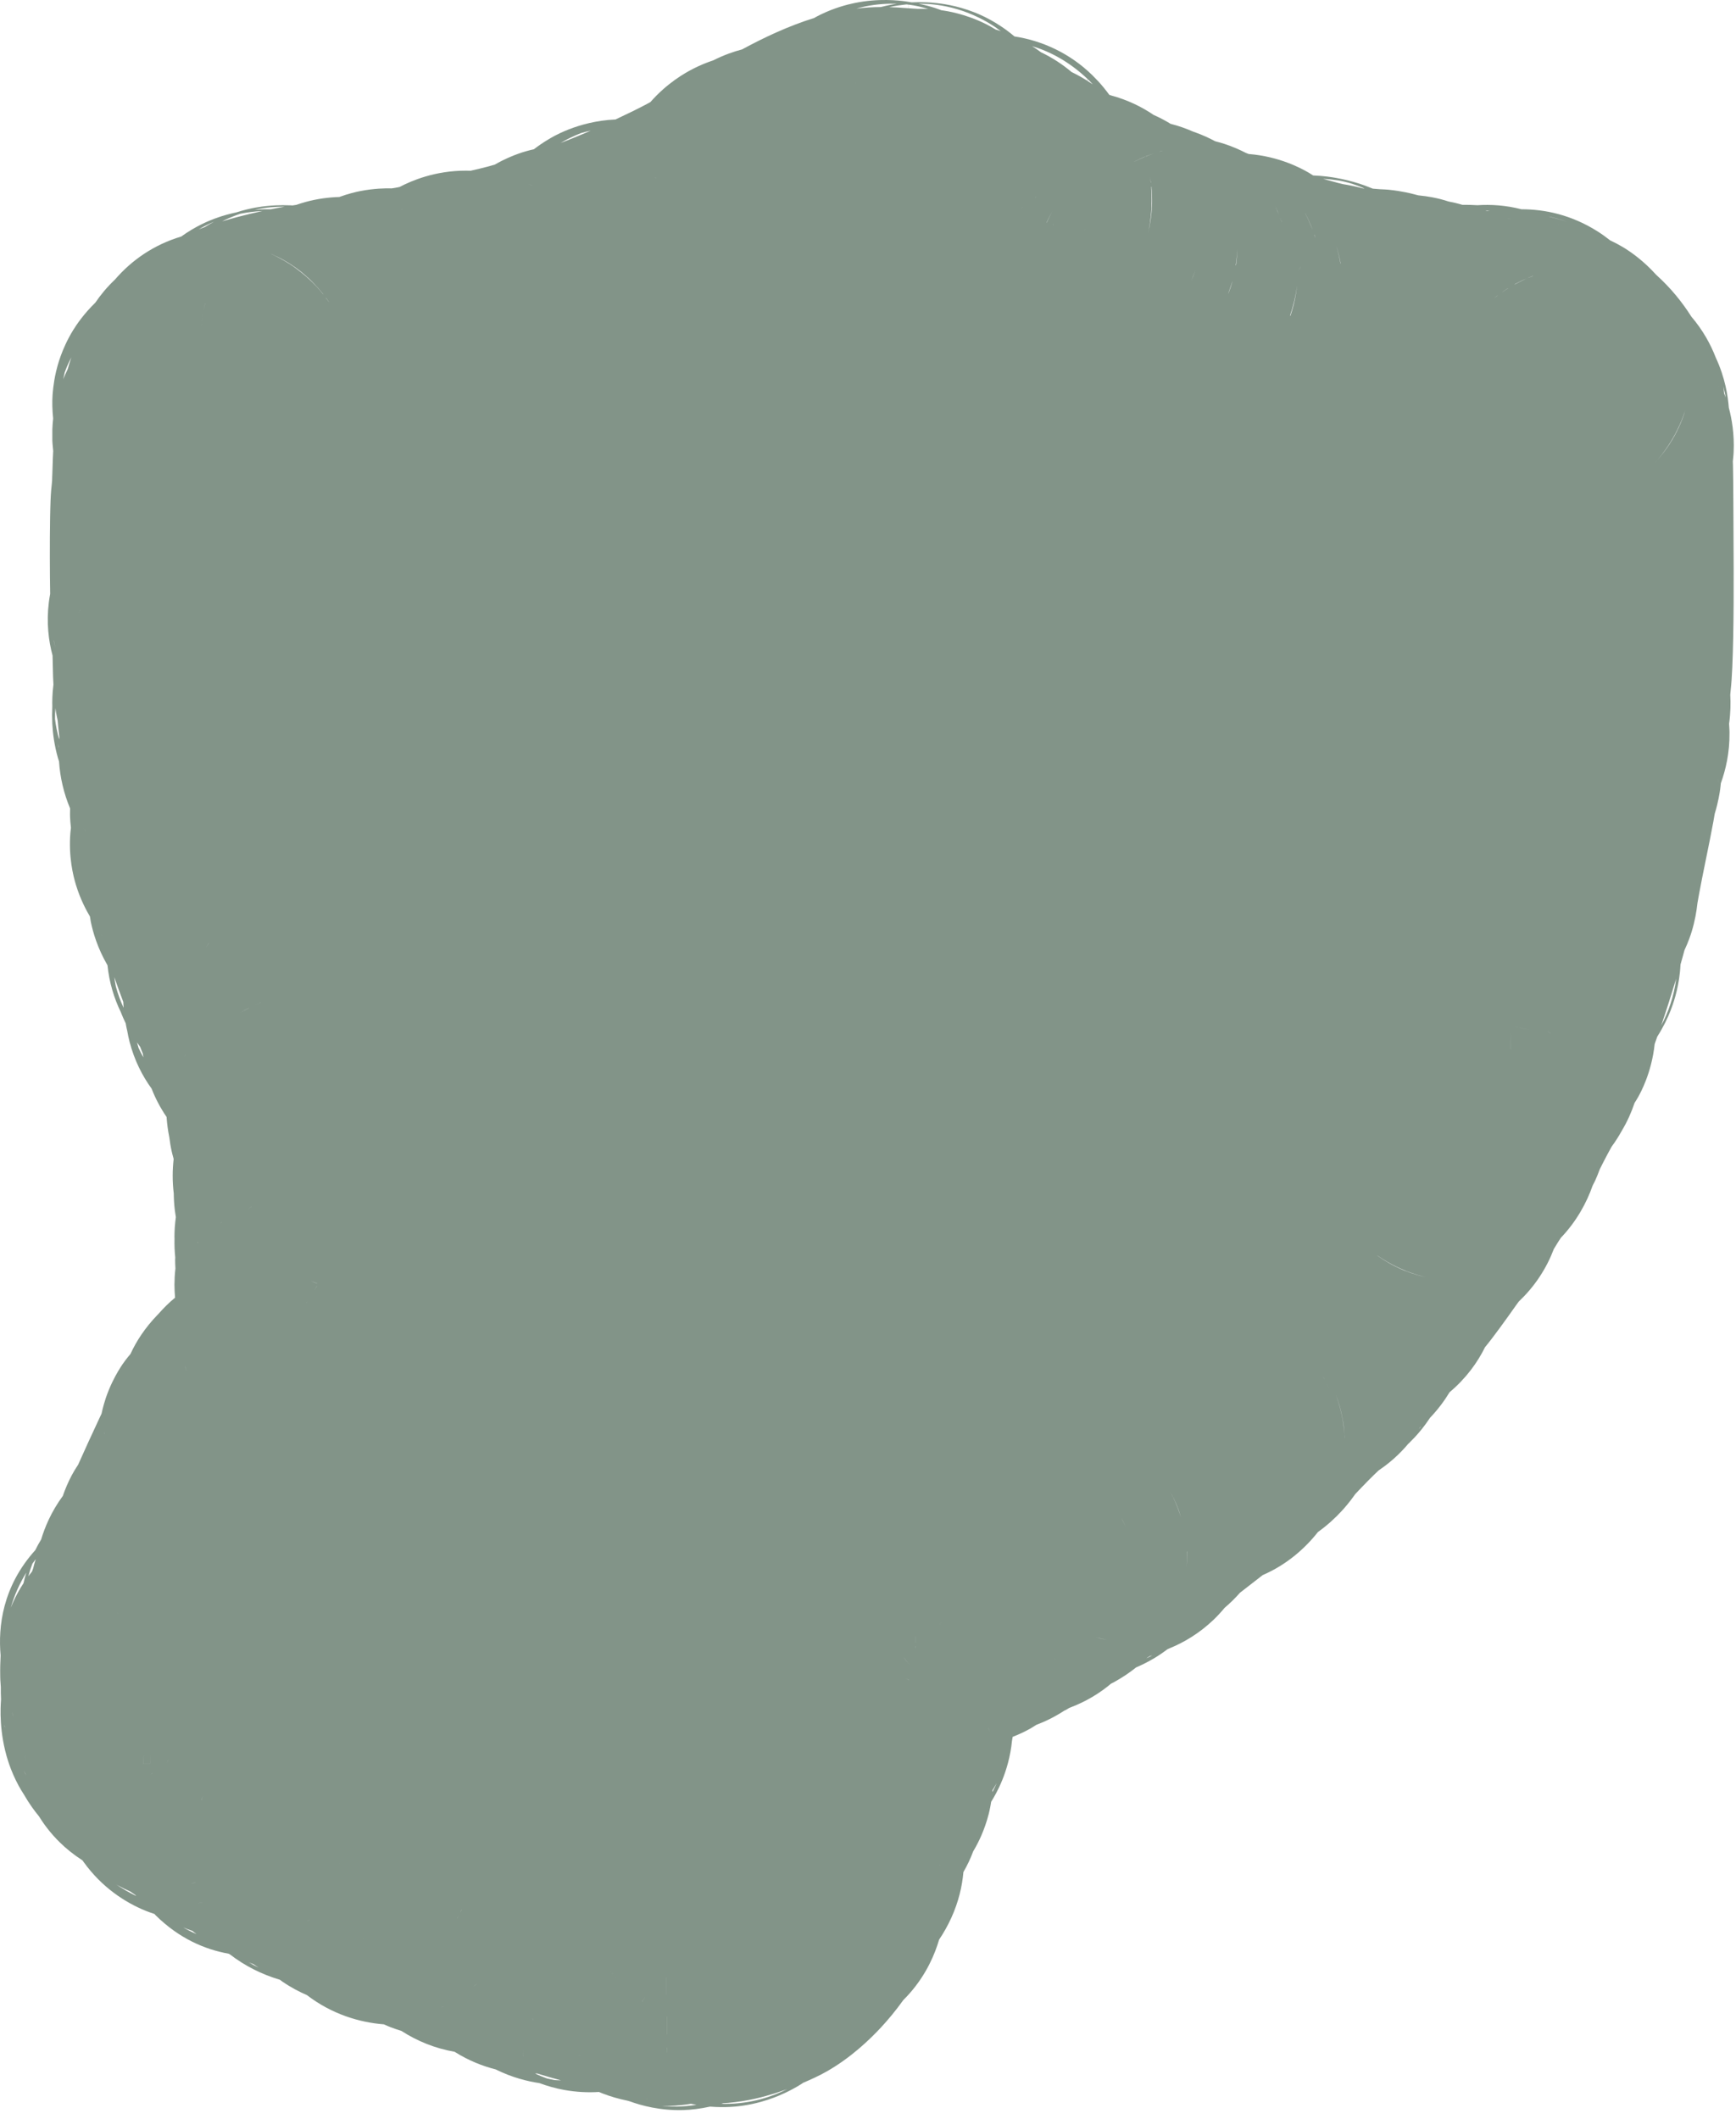 <svg width="59" height="72" viewBox="0 0 59 72" fill="none" xmlns="http://www.w3.org/2000/svg">
<path d="M29.035 0.105C29.869 -0.069 30.563 0.019 30.771 0.046H30.774C30.844 0.056 30.913 0.069 30.983 0.08C31.082 0.076 31.169 0.073 31.241 0.073L31.496 0.079C31.593 0.084 31.701 0.091 31.818 0.104C31.958 0.119 32.494 0.174 33.119 0.421C33.325 0.502 33.884 0.735 34.477 1.238C35.432 1.384 36.364 1.815 37.121 2.552L37.322 2.759C37.462 2.911 37.587 3.067 37.7 3.222C37.718 3.229 37.736 3.234 37.754 3.241C38.335 3.397 38.816 3.639 39.207 3.905C39.242 3.92 39.277 3.936 39.312 3.953C39.475 4.03 39.632 4.114 39.782 4.207C40.065 4.279 40.321 4.372 40.549 4.472C40.862 4.578 41.118 4.703 41.297 4.799C41.424 4.831 41.528 4.862 41.606 4.887C41.905 4.984 42.156 5.1 42.341 5.195C42.374 5.207 42.405 5.221 42.438 5.233C43.489 5.317 44.225 5.722 44.475 5.866C44.529 5.897 44.58 5.931 44.629 5.962C44.988 5.975 45.271 6.021 45.411 6.046C45.663 6.091 45.929 6.155 46.194 6.239C46.304 6.274 46.465 6.331 46.655 6.41C46.711 6.413 46.795 6.419 46.901 6.43C47.035 6.435 47.133 6.442 47.181 6.446C47.426 6.469 47.63 6.506 47.759 6.532C47.834 6.546 48.002 6.582 48.203 6.638C48.567 6.672 48.837 6.736 48.94 6.762C49.046 6.788 49.144 6.819 49.228 6.846C49.381 6.875 49.54 6.912 49.704 6.961C49.728 6.961 49.751 6.96 49.773 6.96C49.889 6.96 50.04 6.962 50.213 6.973C50.664 6.943 51.172 6.973 51.709 7.111C52.513 7.11 53.414 7.305 54.291 7.86C54.446 7.958 54.59 8.062 54.723 8.168C54.863 8.233 55.005 8.307 55.148 8.392C55.456 8.575 55.882 8.887 56.287 9.338C56.777 9.778 57.172 10.267 57.482 10.758C57.879 11.223 58.142 11.709 58.31 12.146C58.638 12.846 58.728 13.483 58.756 13.852C58.863 14.255 58.945 14.761 58.92 15.34V15.344C58.92 15.354 58.915 15.485 58.893 15.681C58.894 15.727 58.896 15.769 58.897 15.805C58.909 16.386 58.913 17.451 58.92 19.325C58.926 20.831 58.906 22.687 58.822 23.422C58.814 23.487 58.809 23.553 58.805 23.608C58.82 23.881 58.818 24.218 58.765 24.594C58.778 24.766 58.779 24.876 58.779 24.891V24.897C58.787 25.577 58.65 26.158 58.485 26.614C58.477 26.682 58.472 26.751 58.462 26.819C58.447 26.929 58.397 27.261 58.277 27.651C58.261 27.739 58.247 27.83 58.23 27.922C58.161 28.292 58.069 28.757 57.97 29.236C57.881 29.668 57.801 30.076 57.745 30.378C57.719 30.517 57.701 30.619 57.69 30.686C57.66 30.959 57.605 31.297 57.491 31.665C57.462 31.758 57.389 31.988 57.249 32.287C57.207 32.44 57.164 32.604 57.114 32.773C57.109 32.878 57.101 32.966 57.094 33.036C57.03 33.654 56.859 34.13 56.77 34.357L56.769 34.358C56.684 34.573 56.544 34.88 56.324 35.225C56.292 35.313 56.265 35.397 56.236 35.476C56.131 36.462 55.751 37.136 55.684 37.26C55.641 37.338 55.594 37.411 55.551 37.481C55.443 37.804 55.3 38.121 55.118 38.424C55.022 38.6 54.906 38.782 54.771 38.967C54.73 39.042 54.681 39.129 54.63 39.225C54.526 39.421 54.431 39.607 54.367 39.738C54.317 39.875 54.266 40.003 54.212 40.12C54.193 40.161 54.163 40.217 54.127 40.288C53.926 40.865 53.582 41.501 53.049 42.059C53.017 42.109 52.981 42.161 52.945 42.218C52.893 42.299 52.849 42.377 52.807 42.445C52.69 42.755 52.533 43.072 52.324 43.388C52.109 43.713 51.868 43.989 51.616 44.228C51.587 44.267 51.555 44.31 51.522 44.357C51.223 44.783 50.739 45.456 50.47 45.778C50.213 46.3 49.828 46.834 49.265 47.309C49.088 47.601 48.869 47.897 48.6 48.178C48.374 48.52 48.132 48.8 47.907 49.017L47.906 49.02C47.899 49.026 47.882 49.041 47.857 49.065C47.709 49.242 47.547 49.408 47.373 49.563C47.202 49.715 47.028 49.847 46.855 49.964C46.755 50.06 46.63 50.178 46.497 50.314C46.327 50.487 46.179 50.643 46.061 50.768C45.872 51.038 45.698 51.237 45.591 51.352C45.377 51.584 45.112 51.829 44.791 52.059C44.355 52.612 43.737 53.165 42.914 53.522C42.669 53.715 42.381 53.937 42.141 54.122C41.977 54.309 41.803 54.479 41.621 54.633C41.506 54.771 41.381 54.909 41.241 55.043C40.755 55.505 40.238 55.81 39.747 56.01C39.723 56.022 39.699 56.033 39.674 56.044C39.571 56.121 39.46 56.201 39.34 56.277C39.223 56.352 38.966 56.507 38.612 56.659C38.382 56.843 38.123 57.018 37.83 57.176C37.808 57.188 37.784 57.197 37.762 57.209C37.381 57.531 36.913 57.821 36.342 58.034C36.302 58.057 36.263 58.082 36.221 58.105C36.204 58.114 36.184 58.121 36.167 58.131C35.831 58.35 35.507 58.503 35.223 58.609C35.154 58.652 35.085 58.698 35.013 58.739C34.811 58.852 34.611 58.942 34.416 59.019C34.409 59.063 34.402 59.108 34.394 59.154C34.286 60.229 33.843 60.969 33.702 61.198C33.697 61.205 33.691 61.212 33.687 61.22C33.649 61.461 33.609 61.613 33.602 61.642C33.455 62.217 33.232 62.629 33.172 62.739C33.141 62.798 33.108 62.852 33.077 62.904C32.991 63.137 32.881 63.374 32.743 63.612C32.7 64.099 32.579 64.62 32.335 65.16C32.211 65.434 32.069 65.683 31.916 65.91C31.778 66.383 31.499 67.074 30.908 67.743C30.841 67.819 30.771 67.891 30.7 67.962C30.441 68.325 30.178 68.637 29.953 68.88C29.565 69.299 28.918 69.922 28.093 70.39C27.843 70.532 27.566 70.659 27.297 70.773C27.268 70.792 27.246 70.808 27.232 70.817C26.857 71.052 26.516 71.197 26.29 71.282L26.286 71.283C26.064 71.366 25.701 71.485 25.242 71.551C25.057 71.578 24.656 71.626 24.132 71.583C23.799 71.656 23.491 71.692 23.227 71.7C22.43 71.723 21.794 71.546 21.401 71.403C21.373 71.396 21.344 71.387 21.316 71.379C21.03 71.321 20.749 71.241 20.475 71.134C20.454 71.126 20.413 71.109 20.356 71.085C19.987 71.108 19.594 71.091 19.179 71.017C18.868 70.961 18.584 70.877 18.333 70.784C17.939 70.726 17.409 70.599 16.846 70.318C16.401 70.206 15.934 70.022 15.467 69.73C15.462 69.727 15.457 69.723 15.453 69.72C14.787 69.606 14.175 69.354 13.642 69.01C13.517 68.972 13.392 68.93 13.269 68.882C13.237 68.87 13.158 68.838 13.045 68.787C12.22 68.723 11.278 68.443 10.433 67.795C10.174 67.683 9.888 67.535 9.598 67.335C9.569 67.315 9.54 67.293 9.51 67.271C8.908 67.094 8.324 66.804 7.808 66.406C7.795 66.4 7.782 66.394 7.769 66.387C6.974 66.244 6.094 65.878 5.284 65.076C5.271 65.063 5.26 65.049 5.248 65.036C5.146 65.002 5.042 64.967 4.938 64.924C4.265 64.649 3.466 64.141 2.841 63.269C2.831 63.255 2.823 63.241 2.813 63.227C2.806 63.221 2.8 63.215 2.793 63.209C2.503 63.022 2.249 62.816 2.037 62.608C1.723 62.302 1.491 61.988 1.318 61.71C1.166 61.526 0.988 61.283 0.818 60.986C0.741 60.868 0.68 60.765 0.637 60.685C0.346 60.152 0.223 59.681 0.175 59.484C0.061 59.018 0.027 58.597 0.02 58.283C0.017 58.149 0.019 57.965 0.035 57.747C0.027 57.596 0.027 57.456 0.028 57.331C0.01 57.127 0.008 56.992 0.008 56.983C0.005 56.833 0.006 56.691 0.008 56.591C0.01 56.513 0.014 56.385 0.021 56.251C-0.067 55.275 0.084 53.911 1.198 52.675C1.267 52.536 1.335 52.414 1.398 52.312C1.519 51.911 1.734 51.376 2.135 50.832C2.214 50.602 2.313 50.368 2.437 50.133C2.486 50.04 2.559 49.914 2.657 49.767C2.836 49.363 3.136 48.707 3.387 48.172C3.409 48.127 3.43 48.081 3.451 48.037C3.501 47.805 3.556 47.623 3.596 47.504C3.733 47.102 3.901 46.787 4.011 46.6L4.098 46.458C4.19 46.313 4.303 46.162 4.434 46.008C4.637 45.566 4.932 45.116 5.348 44.684C5.363 44.668 5.379 44.653 5.394 44.637C5.56 44.447 5.744 44.264 5.95 44.095C5.944 44.026 5.938 43.956 5.935 43.885L5.929 43.654L5.937 43.391C5.942 43.302 5.95 43.205 5.962 43.103C5.957 43.011 5.952 42.916 5.952 42.82C5.952 42.79 5.955 42.76 5.956 42.73C5.934 42.511 5.925 42.297 5.931 42.09C5.931 42.068 5.929 42.046 5.929 42.025C5.929 41.801 5.946 41.579 5.977 41.359C5.963 41.276 5.952 41.2 5.943 41.133C5.918 40.935 5.908 40.741 5.905 40.553C5.854 40.133 5.86 39.735 5.902 39.383C5.866 39.258 5.846 39.168 5.836 39.127C5.797 38.954 5.773 38.79 5.755 38.649C5.7 38.38 5.677 38.158 5.666 38.017C5.665 38.002 5.664 37.98 5.662 37.956C5.44 37.631 5.274 37.306 5.153 36.993C4.839 36.561 4.57 36.037 4.404 35.404C4.369 35.269 4.343 35.136 4.32 35.006C4.318 34.997 4.315 34.989 4.313 34.981C4.296 34.91 4.284 34.84 4.272 34.773C4.203 34.631 4.154 34.514 4.121 34.431C4.118 34.423 4.116 34.415 4.113 34.407C3.873 33.916 3.712 33.376 3.653 32.8C3.316 32.222 3.159 31.681 3.085 31.317C3.074 31.258 3.067 31.2 3.057 31.143C2.935 30.938 2.73 30.56 2.58 30.065C2.488 29.761 2.324 29.114 2.393 28.285C2.397 28.235 2.405 28.184 2.411 28.131C2.375 27.824 2.379 27.629 2.38 27.625C2.379 27.571 2.382 27.52 2.383 27.472C2.169 26.961 2.042 26.421 2.006 25.874C1.991 25.825 1.977 25.782 1.966 25.746C1.847 25.323 1.796 24.931 1.778 24.605L1.77 24.302L1.778 24.001C1.774 23.841 1.775 23.582 1.816 23.261C1.812 23.172 1.806 23.08 1.803 22.986L1.79 22.428C1.789 22.373 1.787 22.323 1.786 22.276C1.65 21.768 1.574 21.158 1.66 20.466C1.672 20.369 1.688 20.274 1.705 20.181C1.699 19.811 1.694 19.372 1.694 18.942C1.693 18.47 1.696 17.983 1.703 17.585C1.707 17.388 1.711 17.19 1.718 17.017C1.719 17.003 1.725 16.739 1.763 16.423C1.764 16.403 1.766 16.376 1.768 16.34C1.775 16.202 1.783 16.012 1.788 15.816C1.792 15.654 1.799 15.488 1.808 15.324C1.786 15.124 1.78 14.989 1.779 14.977V14.589C1.784 14.464 1.793 14.341 1.806 14.222C1.777 13.934 1.77 13.665 1.786 13.429C1.79 13.383 1.809 13.035 1.907 12.619C1.947 12.451 2.088 11.867 2.484 11.221C2.618 11.002 2.866 10.649 3.239 10.285C3.415 10.026 3.635 9.756 3.909 9.498C4.468 8.848 5.224 8.316 6.16 8.037C6.65 7.684 7.087 7.507 7.291 7.43C7.594 7.317 7.855 7.254 8.03 7.218C8.53 7.056 8.931 7.015 9.049 7.002C9.283 6.977 9.483 6.972 9.626 6.972L9.88 6.977C9.899 6.978 9.919 6.98 9.94 6.981C9.984 6.974 10.027 6.968 10.071 6.961C10.174 6.926 10.277 6.892 10.38 6.864C10.784 6.754 11.17 6.704 11.53 6.694C11.843 6.58 12.096 6.522 12.237 6.494C12.729 6.397 13.126 6.399 13.238 6.4C13.262 6.4 13.285 6.402 13.308 6.402C13.369 6.392 13.439 6.383 13.511 6.368L13.581 6.353C13.987 6.14 14.782 5.799 15.832 5.799L15.995 5.802C16.178 5.761 16.4 5.709 16.63 5.647C16.697 5.629 16.76 5.609 16.819 5.592C17.131 5.412 17.415 5.294 17.631 5.218C17.809 5.155 17.982 5.108 18.146 5.071C18.274 4.973 18.444 4.85 18.651 4.729C18.716 4.69 19.615 4.116 20.918 4.06C21.328 3.868 21.716 3.679 22.036 3.507C22.06 3.494 22.083 3.48 22.106 3.467C22.663 2.832 23.269 2.48 23.59 2.32C23.802 2.214 24.02 2.124 24.241 2.051C24.6 1.869 24.937 1.753 25.22 1.679C25.982 1.265 26.82 0.875 27.666 0.613C27.747 0.568 27.82 0.528 27.885 0.497C28.368 0.262 28.79 0.156 29.035 0.105ZM23.482 71.487C23.057 71.558 22.731 71.56 22.697 71.561H22.695C22.629 71.561 22.564 71.559 22.5 71.557C22.577 71.564 22.659 71.573 22.745 71.576C22.805 71.578 23.163 71.602 23.672 71.522C23.61 71.511 23.546 71.501 23.482 71.487ZM26.725 70.999L26.345 71.128C25.964 71.247 25.433 71.396 24.738 71.457C24.685 71.462 24.632 71.463 24.58 71.466C24.558 71.473 24.536 71.48 24.514 71.486C24.572 71.487 24.613 71.49 24.635 71.49C25.553 71.49 26.276 71.228 26.757 70.987C26.746 70.99 26.736 70.996 26.725 70.999ZM21.968 71.331L22.325 71.345C22.198 71.345 22.075 71.338 21.962 71.33C21.964 71.33 21.966 71.331 21.968 71.331ZM18.186 70.459C18.32 70.522 18.452 70.576 18.583 70.624C18.669 70.645 18.76 70.664 18.856 70.682C18.931 70.687 19.001 70.691 19.067 70.692C18.785 70.614 18.505 70.534 18.247 70.456C18.227 70.457 18.206 70.458 18.186 70.459ZM17.784 69.876L17.785 69.874L17.792 69.667L17.784 69.876ZM19.633 69.869C19.636 69.868 19.669 69.856 19.715 69.837C19.716 69.836 19.718 69.834 19.72 69.834C19.687 69.847 19.658 69.859 19.633 69.869ZM22.674 69.748L22.675 69.747L22.674 69.586L22.671 69.584L22.674 69.748ZM18.49 69.464C18.495 69.462 18.501 69.462 18.506 69.46H18.504C18.5 69.462 18.494 69.462 18.49 69.464ZM22.666 69.127L22.668 69.126L22.661 68.523L22.659 68.522L22.666 69.127ZM18.098 68.592C18.109 68.618 18.121 68.642 18.133 68.668C18.121 68.642 18.111 68.616 18.1 68.591L18.098 68.592ZM19.209 68.55C19.204 68.553 19.198 68.558 19.19 68.565C19.197 68.559 19.204 68.554 19.211 68.549L19.209 68.55ZM14.977 68.211C15.007 68.201 15.036 68.194 15.063 68.183L15.062 68.182C15.043 68.189 15.014 68.198 14.977 68.211ZM21.818 68.021L21.821 68.019L21.82 68.022L21.928 67.85L21.818 68.021ZM22.644 67.195L22.651 67.79L22.652 67.789L22.645 67.166L22.644 67.195ZM16.088 67.501C16.119 67.478 16.143 67.462 16.156 67.453C16.181 67.435 16.197 67.421 16.2 67.419L16.088 67.501ZM20.966 67.267L20.745 66.966L20.744 66.965L20.966 67.267ZM8.79 66.86C8.73 66.822 8.671 66.783 8.613 66.742C8.561 66.723 8.52 66.708 8.492 66.697C8.477 66.691 8.463 66.684 8.449 66.678C8.562 66.744 8.676 66.805 8.79 66.86ZM12.336 65.896C12.345 65.89 12.355 65.884 12.365 65.877C12.373 65.872 12.383 65.865 12.393 65.858C12.374 65.871 12.355 65.883 12.336 65.896ZM6.228 65.495C6.354 65.567 6.504 65.644 6.678 65.721C6.63 65.685 6.582 65.648 6.534 65.609C6.483 65.592 6.435 65.576 6.387 65.558C6.333 65.538 6.281 65.516 6.228 65.495ZM10.446 65.274V65.276C10.457 65.27 10.469 65.263 10.48 65.257C10.469 65.263 10.457 65.268 10.446 65.274ZM10.482 65.253V65.255C10.501 65.245 10.52 65.234 10.539 65.224C10.52 65.234 10.501 65.243 10.482 65.253ZM15.533 65.18C15.532 65.183 15.531 65.186 15.53 65.189C15.547 65.16 15.562 65.129 15.581 65.095C15.565 65.124 15.549 65.151 15.533 65.18ZM15.666 64.934C15.66 64.948 15.652 64.962 15.645 64.975C15.652 64.962 15.662 64.948 15.669 64.934C15.679 64.914 15.688 64.892 15.698 64.87C15.688 64.892 15.677 64.913 15.666 64.934ZM4.995 64.772L4.993 64.77C4.988 64.768 4.983 64.767 4.979 64.765C4.984 64.768 4.99 64.77 4.995 64.772ZM6.805 64.661C6.77 64.664 6.736 64.668 6.701 64.671C6.769 64.667 6.839 64.66 6.911 64.653C6.876 64.657 6.84 64.658 6.805 64.661ZM3.943 64.029C4.14 64.164 4.37 64.3 4.63 64.426C4.618 64.413 4.607 64.4 4.595 64.388C4.533 64.345 4.477 64.308 4.428 64.274C4.286 64.212 4.143 64.142 4.002 64.064C3.982 64.053 3.963 64.04 3.943 64.029ZM6.601 63.976C6.56 63.984 6.519 63.993 6.477 64C6.518 63.993 6.558 63.986 6.6 63.979C6.621 63.974 6.643 63.969 6.665 63.965C6.644 63.969 6.622 63.972 6.601 63.976ZM11.468 63.535C11.509 63.39 11.541 63.299 11.544 63.291V63.289C11.516 63.372 11.491 63.454 11.468 63.535ZM31.955 63.402C31.952 63.39 31.95 63.377 31.947 63.365L31.945 63.362C31.948 63.375 31.952 63.389 31.955 63.402ZM6.745 61.458V61.46C6.746 61.458 6.747 61.456 6.747 61.453C6.747 61.455 6.746 61.456 6.745 61.458ZM6.841 61.167C6.843 61.167 6.844 61.165 6.845 61.165C6.865 61.111 6.884 61.059 6.905 61.008C6.883 61.062 6.861 61.114 6.841 61.167ZM33.757 60.789C33.749 60.801 33.739 60.813 33.731 60.825C33.73 60.849 33.73 60.873 33.728 60.897C33.78 60.796 33.828 60.694 33.873 60.591C33.837 60.657 33.798 60.723 33.757 60.789ZM0.857 60.264C0.868 60.28 0.883 60.297 0.897 60.319C0.86 60.264 0.825 60.211 0.792 60.158C0.813 60.191 0.833 60.228 0.857 60.264ZM5.137 60.279H5.14L5.181 60.253L5.18 60.252L5.137 60.279ZM5.656 59.923C5.663 59.911 5.669 59.899 5.675 59.887C5.689 59.86 5.704 59.833 5.717 59.809L5.716 59.808C5.695 59.846 5.676 59.885 5.656 59.923ZM5.108 59.921L4.884 59.936L4.886 59.603L4.882 59.935V59.937L5.109 59.922L5.118 59.631L5.108 59.921ZM0.889 59.891C0.879 59.817 0.872 59.745 0.866 59.676L0.865 59.673C0.872 59.749 0.879 59.821 0.889 59.891ZM33.635 58.823L33.595 58.726H33.593L33.635 58.823ZM0.167 58.707C0.166 58.692 0.166 58.678 0.166 58.663C0.162 58.646 0.159 58.63 0.155 58.614C0.158 58.644 0.163 58.675 0.167 58.707ZM0.405 58.185C0.416 58.212 0.429 58.249 0.446 58.291C0.448 58.295 0.451 58.301 0.455 58.308C0.433 58.256 0.417 58.214 0.405 58.183V58.185ZM2.533 57.886C2.571 57.92 2.609 57.957 2.651 57.993C2.61 57.958 2.572 57.921 2.533 57.886ZM30.892 57.089V57.086C30.861 57.068 30.825 57.05 30.786 57.029C30.821 57.048 30.857 57.068 30.892 57.089ZM30.77 56.395C30.811 56.449 30.86 56.508 30.914 56.572C30.857 56.503 30.808 56.441 30.771 56.393L30.77 56.395ZM32.569 56.402V56.405H32.571L32.57 56.401L32.569 56.402ZM30.769 56.394L30.77 56.392C30.742 56.354 30.718 56.327 30.707 56.311L30.706 56.31C30.725 56.336 30.746 56.364 30.769 56.394ZM35.932 56.394C35.894 56.383 35.855 56.372 35.817 56.36H35.815C35.854 56.373 35.894 56.383 35.932 56.394ZM39.073 56.276C39.044 56.295 39.013 56.313 38.982 56.333C38.98 56.335 38.978 56.336 38.977 56.337C38.974 56.339 38.972 56.342 38.969 56.344C38.975 56.342 38.98 56.34 38.985 56.338C39.049 56.309 39.106 56.277 39.161 56.249C39.132 56.259 39.102 56.267 39.073 56.276ZM31.114 55.938L31.116 56.001L31.117 56V55.937L31.114 55.938ZM31.113 55.83L31.114 55.829L31.112 55.593L31.111 55.592L31.113 55.83ZM37.33 55.66C37.429 55.684 37.528 55.702 37.626 55.718C37.521 55.7 37.423 55.678 37.331 55.657C37.331 55.658 37.33 55.659 37.33 55.66ZM37.302 55.652V55.65C37.286 55.646 37.27 55.644 37.255 55.64C37.27 55.644 37.286 55.648 37.302 55.652ZM36.974 55.56C37.064 55.588 37.153 55.614 37.241 55.637C37.142 55.612 37.053 55.584 36.974 55.56ZM31.939 55.181L32.005 55.121L31.926 55.192L31.93 55.19L31.939 55.181ZM3.982 54.82L3.986 54.819C4.003 54.812 4.02 54.807 4.037 54.801C4.019 54.808 4 54.813 3.982 54.82ZM1.242 54.483L1.284 54.743C1.268 54.663 1.254 54.568 1.239 54.462C1.24 54.468 1.241 54.475 1.242 54.483ZM0.894 53.438C0.661 53.814 0.485 54.215 0.367 54.628C0.43 54.468 0.562 54.161 0.798 53.799C0.826 53.673 0.858 53.553 0.894 53.438ZM40.288 53.611C40.239 53.602 40.191 53.595 40.146 53.586C40.193 53.596 40.24 53.602 40.288 53.611ZM1.101 53.133C1.049 53.273 1.001 53.415 0.962 53.563C1.002 53.509 1.044 53.455 1.088 53.401C1.101 53.363 1.115 53.329 1.126 53.297C1.151 53.196 1.179 53.09 1.215 52.98C1.175 53.03 1.138 53.082 1.101 53.133ZM40.335 52.76C40.34 52.904 40.338 53.061 40.328 53.228C40.339 53.079 40.344 52.923 40.339 52.761C40.338 52.761 40.337 52.76 40.335 52.76ZM40.335 52.758C40.337 52.758 40.338 52.758 40.339 52.759C40.339 52.746 40.339 52.734 40.339 52.721C40.337 52.721 40.336 52.721 40.334 52.72C40.335 52.733 40.335 52.745 40.335 52.758ZM6.726 51.95C6.763 51.971 6.822 52 6.898 52.038C6.841 52.009 6.783 51.982 6.726 51.95ZM38.159 51.678C38.193 51.742 38.231 51.812 38.267 51.889C38.234 51.818 38.198 51.747 38.16 51.676C38.143 51.643 38.126 51.609 38.107 51.575C38.125 51.607 38.14 51.642 38.159 51.678ZM39.739 50.627C39.822 50.775 39.923 50.976 40.019 51.222C40.076 51.367 40.131 51.528 40.179 51.703C40.136 51.544 40.086 51.382 40.022 51.218C39.945 51.023 39.851 50.826 39.739 50.627ZM45.694 48.747C45.687 48.639 45.678 48.532 45.664 48.426C45.662 48.425 45.661 48.426 45.659 48.426C45.675 48.536 45.686 48.643 45.694 48.747ZM3.558 48.734L3.56 48.733C3.561 48.7 3.561 48.668 3.563 48.637C3.561 48.67 3.559 48.702 3.558 48.734ZM48.261 48.505C48.25 48.522 48.24 48.538 48.229 48.555C48.254 48.526 48.278 48.498 48.301 48.469C48.291 48.477 48.278 48.49 48.261 48.505ZM41.946 48.203C41.973 48.236 42.002 48.273 42.032 48.314C42.004 48.277 41.975 48.239 41.946 48.203ZM45.406 47.403C45.507 47.685 45.581 47.962 45.629 48.226C45.641 48.293 45.65 48.359 45.659 48.423C45.661 48.423 45.662 48.423 45.664 48.423C45.655 48.357 45.644 48.291 45.632 48.226C45.581 47.942 45.505 47.667 45.406 47.403ZM45.019 46.865C45.014 46.855 45.009 46.845 45.004 46.835L44.864 46.602C44.911 46.676 44.964 46.765 45.019 46.865ZM6.294 46.445C6.314 46.502 6.332 46.558 6.354 46.613C6.335 46.565 6.316 46.501 6.289 46.425C6.291 46.432 6.292 46.438 6.294 46.445ZM10.435 44.245L10.415 44.278L10.438 44.244L10.435 44.245ZM10.675 43.854L10.767 43.705L10.765 43.704L10.675 43.854ZM10.777 43.615C10.78 43.615 10.783 43.616 10.785 43.616C10.783 43.615 10.78 43.614 10.777 43.613V43.615ZM10.772 43.614H10.775L10.776 43.612C10.706 43.581 10.635 43.555 10.566 43.529C10.639 43.557 10.707 43.586 10.772 43.614ZM48.151 43.32C48.248 43.349 48.345 43.372 48.44 43.393C48.332 43.367 48.234 43.341 48.147 43.314C48.148 43.316 48.15 43.318 48.151 43.32ZM47.152 42.887C47.346 43 47.541 43.095 47.733 43.174C47.873 43.231 48.012 43.278 48.149 43.319C48.148 43.317 48.146 43.315 48.145 43.313C47.986 43.264 47.866 43.22 47.791 43.19C47.776 43.184 47.761 43.177 47.746 43.17C47.527 43.081 47.33 42.982 47.157 42.882L47.152 42.887ZM46.813 42.667C46.924 42.745 47.035 42.818 47.146 42.883L47.151 42.879C47.025 42.806 46.913 42.732 46.815 42.664C46.814 42.665 46.813 42.666 46.813 42.667ZM6.711 42.204C6.722 42.223 6.736 42.24 6.747 42.259C6.735 42.24 6.725 42.219 6.713 42.201C6.713 42.202 6.712 42.203 6.711 42.204ZM7.504 41.56L7.506 41.562C7.519 41.55 7.531 41.538 7.544 41.526C7.531 41.538 7.516 41.548 7.504 41.56ZM8.395 41.091C8.442 41.062 8.493 41.035 8.544 41.007L8.542 41.006L8.395 41.091ZM4.711 35.614C4.759 35.718 4.814 35.824 4.874 35.931C4.868 35.888 4.859 35.845 4.854 35.803C4.822 35.724 4.793 35.654 4.771 35.593C4.768 35.586 4.766 35.58 4.764 35.573C4.725 35.522 4.69 35.471 4.656 35.421C4.674 35.487 4.691 35.551 4.711 35.614ZM6.301 35.84C6.279 35.884 6.263 35.915 6.259 35.924C6.272 35.897 6.291 35.862 6.313 35.819C6.309 35.828 6.304 35.834 6.301 35.84ZM51.348 35.653V35.655L51.35 35.654V35.651L51.34 35.039L51.348 35.653ZM52.731 35.148C52.712 35.131 52.681 35.104 52.64 35.07H52.637C52.668 35.096 52.7 35.121 52.731 35.148ZM52.633 35.068H52.637C52.624 35.057 52.61 35.046 52.595 35.034C52.608 35.045 52.62 35.057 52.633 35.068ZM51.388 34.845C51.589 34.909 51.788 34.96 51.985 34.995C51.779 34.957 51.58 34.906 51.388 34.845ZM56.968 33.254C56.806 33.789 56.626 34.353 56.459 34.845C56.703 34.389 56.891 33.856 56.968 33.254ZM5.503 34.673C5.5 34.672 5.497 34.67 5.494 34.669L5.492 34.667C5.495 34.669 5.499 34.671 5.503 34.673ZM8.177 34.407C8.245 34.366 8.322 34.325 8.406 34.281L8.404 34.279C8.326 34.32 8.25 34.363 8.177 34.407ZM8.405 34.278L8.406 34.281C8.43 34.269 8.455 34.254 8.48 34.242C8.455 34.254 8.429 34.265 8.405 34.278ZM3.939 33.527C4.007 33.777 4.095 34.017 4.201 34.247C4.195 34.172 4.192 34.104 4.189 34.043C4.087 33.772 3.988 33.5 3.91 33.275C3.901 33.251 3.892 33.226 3.884 33.204C3.898 33.307 3.916 33.415 3.939 33.527ZM8.87 34.064C8.758 34.109 8.65 34.159 8.544 34.21C8.645 34.161 8.755 34.111 8.873 34.064H8.87ZM6.995 32.211L7.099 32.045L7.097 32.044L6.995 32.211ZM3.437 31.744L3.458 31.798L3.457 31.794C3.449 31.776 3.443 31.757 3.435 31.738C3.436 31.74 3.436 31.742 3.437 31.744ZM2.909 28.239C2.912 28.244 2.917 28.249 2.921 28.255C2.888 28.208 2.86 28.168 2.839 28.136C2.846 28.146 2.872 28.186 2.909 28.239ZM58.405 26.584C58.405 26.582 58.406 26.581 58.406 26.58C58.408 26.525 58.409 26.477 58.409 26.439C58.409 26.489 58.406 26.538 58.405 26.584ZM1.997 25.397C1.997 25.39 1.996 25.384 1.997 25.377C1.986 25.341 1.975 25.306 1.965 25.272C1.974 25.311 1.985 25.352 1.997 25.397ZM1.87 24.43C1.895 24.641 1.94 24.875 2.011 25.127C2.013 25.1 2.014 25.072 2.017 25.043C1.994 24.849 1.975 24.66 1.959 24.478C1.911 24.263 1.891 24.116 1.889 24.098C1.887 24.087 1.885 24.076 1.884 24.065C1.874 24.196 1.869 24.318 1.87 24.43ZM1.833 21.788L1.886 22.024L1.828 21.747C1.83 21.761 1.831 21.775 1.833 21.788ZM2.64 20.871C2.665 20.833 2.698 20.784 2.739 20.725L2.74 20.723C2.699 20.781 2.666 20.831 2.64 20.871ZM56.06 19.672C56.038 19.683 56.015 19.694 55.992 19.704L56.06 19.672ZM1.776 16.323C1.773 16.346 1.771 16.366 1.769 16.383C1.778 16.309 1.789 16.234 1.802 16.159C1.789 16.234 1.78 16.292 1.776 16.323ZM56.255 15.713C56.337 15.622 56.415 15.532 56.487 15.441L56.484 15.44C56.404 15.543 56.326 15.634 56.255 15.713ZM56.486 15.437L56.488 15.44C56.54 15.374 56.59 15.309 56.637 15.242H56.629C56.581 15.312 56.533 15.377 56.486 15.437ZM57.216 14.114C57.053 14.566 56.839 14.943 56.63 15.241H56.638C56.904 14.866 57.091 14.485 57.221 14.114H57.216ZM57.216 14.114L57.222 14.113C57.241 14.057 57.258 14.002 57.275 13.947C57.257 14.004 57.236 14.059 57.216 14.114ZM58.597 13.368C58.614 13.412 58.632 13.457 58.649 13.506C58.642 13.462 58.635 13.417 58.626 13.37C58.613 13.308 58.594 13.226 58.569 13.13C58.582 13.211 58.59 13.291 58.597 13.368ZM58.453 13.204C58.448 13.192 58.434 13.159 58.412 13.113C58.41 13.108 58.407 13.102 58.404 13.096C58.425 13.142 58.442 13.18 58.453 13.204ZM2.34 12.312C2.286 12.428 2.24 12.543 2.199 12.655C2.181 12.729 2.164 12.806 2.148 12.887C2.195 12.774 2.242 12.665 2.292 12.564C2.294 12.559 2.297 12.554 2.3 12.549C2.337 12.419 2.377 12.283 2.424 12.145C2.393 12.205 2.364 12.26 2.34 12.312ZM6.908 10.593C6.87 10.789 6.843 10.996 6.83 11.214C6.842 11.019 6.866 10.811 6.908 10.593ZM44.081 9.708C44.034 10.081 43.946 10.424 43.843 10.727C43.847 10.728 43.851 10.729 43.855 10.731C43.972 10.389 44.045 10.046 44.081 9.708ZM6.92 10.543C6.934 10.474 6.951 10.404 6.968 10.334L6.967 10.332C6.95 10.4 6.935 10.471 6.92 10.543ZM6.967 10.332L6.968 10.334C6.972 10.319 6.975 10.304 6.979 10.29C6.975 10.303 6.971 10.318 6.967 10.332ZM11.081 10.128C11.116 10.174 11.147 10.218 11.177 10.26C11.177 10.259 11.176 10.257 11.177 10.256C11.145 10.21 11.114 10.165 11.081 10.121C11.081 10.124 11.082 10.126 11.081 10.128ZM50.76 10.146C50.798 10.115 50.844 10.082 50.894 10.044C50.894 10.043 50.893 10.042 50.893 10.041C50.848 10.075 50.804 10.11 50.76 10.146ZM10.675 9.65C10.813 9.791 10.914 9.914 10.982 9.998C10.982 9.996 10.982 9.995 10.983 9.993C10.882 9.866 10.778 9.748 10.673 9.638L10.675 9.65ZM41.828 9.728C41.806 9.796 41.784 9.862 41.761 9.925C41.755 9.947 41.75 9.968 41.743 9.99C41.803 9.838 41.852 9.688 41.893 9.54C41.869 9.601 41.85 9.665 41.828 9.728ZM51.058 9.921V9.923C51.117 9.883 51.181 9.842 51.249 9.799C51.248 9.798 51.248 9.797 51.247 9.796C51.184 9.835 51.121 9.877 51.058 9.921ZM51.688 9.551C51.618 9.585 51.548 9.62 51.479 9.658C51.48 9.66 51.48 9.662 51.481 9.664C51.547 9.628 51.616 9.592 51.688 9.557C51.747 9.528 51.808 9.499 51.871 9.471C51.81 9.498 51.748 9.521 51.688 9.551ZM10.431 9.419C10.521 9.499 10.604 9.577 10.675 9.65L10.673 9.638C10.596 9.558 10.518 9.481 10.439 9.41L10.431 9.419ZM40.494 9.537C40.514 9.488 40.532 9.44 40.55 9.392L40.548 9.389C40.529 9.439 40.513 9.49 40.494 9.537ZM51.937 9.441V9.443C51.979 9.426 52.033 9.407 52.095 9.383C52.095 9.381 52.095 9.379 52.094 9.378C52.042 9.398 51.989 9.419 51.937 9.441ZM9.222 8.633C9.571 8.792 9.827 8.955 9.968 9.052C10.019 9.088 10.067 9.125 10.115 9.161C10.229 9.247 10.334 9.331 10.427 9.414L10.434 9.406C10.331 9.313 10.226 9.227 10.119 9.148C9.825 8.929 9.522 8.761 9.223 8.631L9.222 8.633ZM40.548 9.389L40.55 9.392C40.578 9.319 40.605 9.247 40.628 9.175C40.604 9.25 40.574 9.32 40.548 9.389ZM44.12 9.211L44.118 9.215C44.153 9.154 44.188 9.094 44.225 9.035C44.205 9.067 44.167 9.127 44.12 9.211ZM42.051 8.467C42.043 8.679 42.02 8.867 41.995 9.024C41.999 9.016 42.003 9.008 42.008 9C42.034 8.818 42.047 8.639 42.051 8.467ZM45.415 8.357C45.478 8.565 45.524 8.766 45.557 8.957C45.558 8.955 45.56 8.954 45.562 8.952C45.525 8.74 45.473 8.541 45.415 8.357ZM44.668 7.986C44.68 8.022 44.695 8.058 44.707 8.095C44.694 8.053 44.684 8.015 44.673 7.982C44.671 7.984 44.669 7.984 44.668 7.986ZM39.132 7.075C39.11 7.474 39.052 7.778 39.018 7.924C39.088 7.635 39.128 7.358 39.144 7.097L39.132 7.075ZM36.871 7.797C36.865 7.807 36.862 7.818 36.856 7.828C36.862 7.817 36.867 7.806 36.872 7.796C36.875 7.79 36.877 7.784 36.88 7.778C36.877 7.784 36.874 7.791 36.871 7.797ZM7.276 7.534C7.114 7.602 6.937 7.688 6.751 7.794C6.821 7.768 6.891 7.741 6.96 7.716C7.073 7.646 7.179 7.585 7.276 7.534ZM44.555 7.675C44.569 7.71 44.583 7.745 44.596 7.78L44.597 7.779C44.584 7.743 44.572 7.707 44.558 7.673L44.555 7.675ZM44.357 7.242C44.422 7.369 44.49 7.514 44.555 7.675C44.556 7.674 44.556 7.674 44.558 7.673C44.489 7.504 44.42 7.359 44.358 7.241L44.357 7.242ZM35.777 7.658L35.779 7.659C35.789 7.637 35.8 7.615 35.81 7.592C35.8 7.615 35.787 7.636 35.777 7.658ZM52.973 7.635C52.975 7.635 52.977 7.635 52.98 7.636C52.973 7.633 52.966 7.63 52.959 7.628C52.963 7.63 52.968 7.632 52.973 7.635ZM35.571 7.564C35.572 7.565 35.573 7.566 35.574 7.567C35.576 7.563 35.578 7.559 35.58 7.555L35.575 7.553C35.574 7.557 35.572 7.561 35.571 7.564ZM43.562 7.561C43.558 7.549 43.556 7.537 43.552 7.526C43.537 7.48 43.519 7.437 43.503 7.394C43.523 7.448 43.542 7.504 43.562 7.561ZM35.575 7.553L35.58 7.555C35.602 7.505 35.625 7.456 35.647 7.409L35.644 7.407C35.623 7.453 35.597 7.502 35.575 7.553ZM52.684 7.373C52.864 7.413 53.059 7.467 53.265 7.538C53.046 7.459 52.831 7.399 52.624 7.356C52.644 7.362 52.664 7.367 52.684 7.373ZM8.904 7.172C8.696 7.181 8.447 7.207 8.169 7.263C8.096 7.288 8.022 7.314 7.947 7.344C7.859 7.378 7.72 7.436 7.55 7.522C7.741 7.464 7.92 7.414 8.078 7.372C8.347 7.3 8.63 7.234 8.919 7.171C8.914 7.171 8.909 7.172 8.904 7.172ZM51.348 7.455C51.326 7.445 51.306 7.435 51.288 7.428C51.271 7.421 51.253 7.415 51.237 7.408C51.273 7.423 51.311 7.438 51.348 7.455ZM35.644 7.407L35.647 7.409C35.686 7.326 35.726 7.248 35.764 7.177C35.728 7.244 35.686 7.32 35.644 7.407ZM43.459 7.28C43.444 7.242 43.432 7.204 43.417 7.168C43.393 7.116 43.37 7.064 43.344 7.012C43.383 7.096 43.422 7.185 43.459 7.28ZM50.53 7.168C50.534 7.169 50.538 7.17 50.542 7.171C50.57 7.168 50.597 7.164 50.625 7.161C50.577 7.159 50.529 7.156 50.482 7.156C50.498 7.16 50.514 7.164 50.53 7.168ZM9.626 7.023C9.392 7.023 9.053 7.041 8.651 7.129C8.741 7.122 8.814 7.117 8.867 7.115H8.87C8.936 7.113 9.05 7.108 9.2 7.112C9.357 7.08 9.515 7.051 9.673 7.024L9.626 7.023ZM13.67 7.125L13.669 7.122C13.658 7.118 13.647 7.114 13.637 7.109C13.648 7.114 13.659 7.12 13.67 7.125ZM39.137 6.919C39.136 6.971 39.134 7.022 39.132 7.072L39.144 7.093C39.148 7.032 39.151 6.972 39.153 6.913L39.137 6.919ZM34.72 7.092C34.729 7.073 34.739 7.055 34.748 7.037L34.747 7.036C34.738 7.054 34.729 7.073 34.72 7.092ZM39.124 6.389C39.137 6.576 39.142 6.755 39.137 6.919L39.153 6.913C39.157 6.737 39.15 6.567 39.136 6.407L39.124 6.389ZM35.186 6.72L35.188 6.721C35.2 6.7 35.212 6.678 35.225 6.658C35.213 6.677 35.199 6.698 35.186 6.72ZM45.384 6.192C45.412 6.199 45.439 6.208 45.465 6.214C45.472 6.216 45.478 6.217 45.484 6.219C45.581 6.243 45.634 6.255 45.651 6.259C45.847 6.29 46.082 6.337 46.332 6.404C46.346 6.404 46.36 6.406 46.374 6.406C46.186 6.323 46.036 6.272 45.958 6.247C45.786 6.192 45.636 6.158 45.501 6.134C45.483 6.131 45.447 6.127 45.397 6.12L45.384 6.192ZM39.122 6.354C39.123 6.364 39.124 6.375 39.124 6.385L39.136 6.401C39.135 6.383 39.133 6.365 39.132 6.347C39.128 6.35 39.125 6.352 39.122 6.354ZM18.09 6.312C18.079 6.307 18.071 6.302 18.065 6.299C18.006 6.272 17.961 6.252 17.944 6.245C17.981 6.26 18.03 6.285 18.09 6.312ZM39.11 6.206C39.112 6.205 39.114 6.204 39.115 6.203C39.106 6.136 39.095 6.071 39.084 6.008C39.094 6.075 39.104 6.141 39.11 6.206ZM45.383 6.191L45.397 6.12C45.303 6.106 45.154 6.085 44.969 6.078C45.114 6.119 45.257 6.158 45.383 6.191ZM22.309 6.064C22.299 6.055 22.291 6.047 22.282 6.04C22.271 6.031 22.259 6.023 22.248 6.015C22.269 6.031 22.289 6.047 22.309 6.064ZM38.55 5.491V5.493C38.661 5.437 38.783 5.38 38.915 5.326C38.915 5.325 38.915 5.324 38.914 5.323C38.795 5.371 38.673 5.427 38.55 5.491ZM38.938 5.313C38.938 5.314 38.938 5.316 38.939 5.317C39.027 5.281 39.119 5.247 39.215 5.214C39.125 5.244 39.032 5.275 38.938 5.313ZM39.395 5.157C39.412 5.152 39.43 5.147 39.447 5.142L39.449 5.139C39.431 5.144 39.413 5.152 39.395 5.157ZM39.45 5.138L39.447 5.142C39.472 5.135 39.498 5.128 39.523 5.121C39.499 5.127 39.474 5.131 39.45 5.138ZM19.748 4.522C19.495 4.62 19.263 4.735 19.054 4.857C19.18 4.808 19.323 4.755 19.479 4.691C19.674 4.612 19.876 4.526 20.079 4.438C19.975 4.46 19.864 4.489 19.748 4.522ZM36.946 2.74C37.012 2.782 37.077 2.824 37.14 2.867C37.098 2.824 37.059 2.778 37.015 2.735C37.004 2.724 36.992 2.714 36.981 2.704L36.946 2.74ZM29.107 2.836C29.101 2.831 29.096 2.826 29.091 2.822C29.087 2.818 29.082 2.816 29.078 2.812C29.088 2.82 29.098 2.828 29.107 2.836ZM35.381 1.777C35.754 1.954 36.103 2.181 36.421 2.449C36.5 2.487 36.58 2.527 36.659 2.571C36.756 2.624 36.849 2.679 36.939 2.735L36.975 2.698C36.356 2.104 35.701 1.757 35.076 1.567C35.178 1.632 35.28 1.702 35.381 1.777ZM31.223 0.126C31.408 0.165 31.592 0.212 31.772 0.269C31.838 0.291 31.916 0.319 32.002 0.351C32.011 0.352 32.02 0.352 32.029 0.353C32.14 0.37 32.795 0.457 33.528 0.828C33.614 0.872 33.72 0.932 33.843 1.006C33.885 1.018 33.923 1.028 33.956 1.038C33.976 1.045 33.995 1.055 34.015 1.062C33.934 1.001 33.87 0.951 33.824 0.921C33.433 0.658 33.09 0.514 32.924 0.449L32.925 0.448C32.395 0.238 31.917 0.162 31.558 0.136L31.241 0.125C31.235 0.125 31.229 0.126 31.223 0.126ZM30.872 0.28C30.942 0.285 31.015 0.29 31.08 0.294C31.13 0.297 31.165 0.298 31.183 0.299H31.093L31.241 0.301C31.32 0.301 31.417 0.299 31.521 0.304C31.53 0.305 31.54 0.306 31.551 0.307C31.327 0.236 31.109 0.187 30.889 0.159L30.872 0.28ZM30.473 0.128C30.205 0.12 29.828 0.131 29.397 0.22C29.319 0.237 29.22 0.262 29.105 0.294C29.382 0.259 29.655 0.241 29.936 0.239C30.154 0.183 30.339 0.148 30.473 0.128ZM30.756 0.156C30.596 0.174 30.417 0.198 30.224 0.243C30.392 0.247 30.564 0.256 30.741 0.271C30.749 0.271 30.758 0.271 30.767 0.272C30.799 0.275 30.834 0.277 30.869 0.28L30.885 0.159C30.87 0.157 30.844 0.155 30.807 0.15C30.79 0.152 30.773 0.154 30.756 0.156ZM45.709 49.059L45.702 48.817C45.7 48.796 45.697 48.776 45.696 48.756C45.704 48.861 45.709 48.963 45.709 49.059ZM45.19 47.207C45.141 47.099 45.088 46.992 45.03 46.885C45.082 46.982 45.136 47.089 45.19 47.207Z" fill="#062A12" fill-opacity="0.5"/>
</svg>
